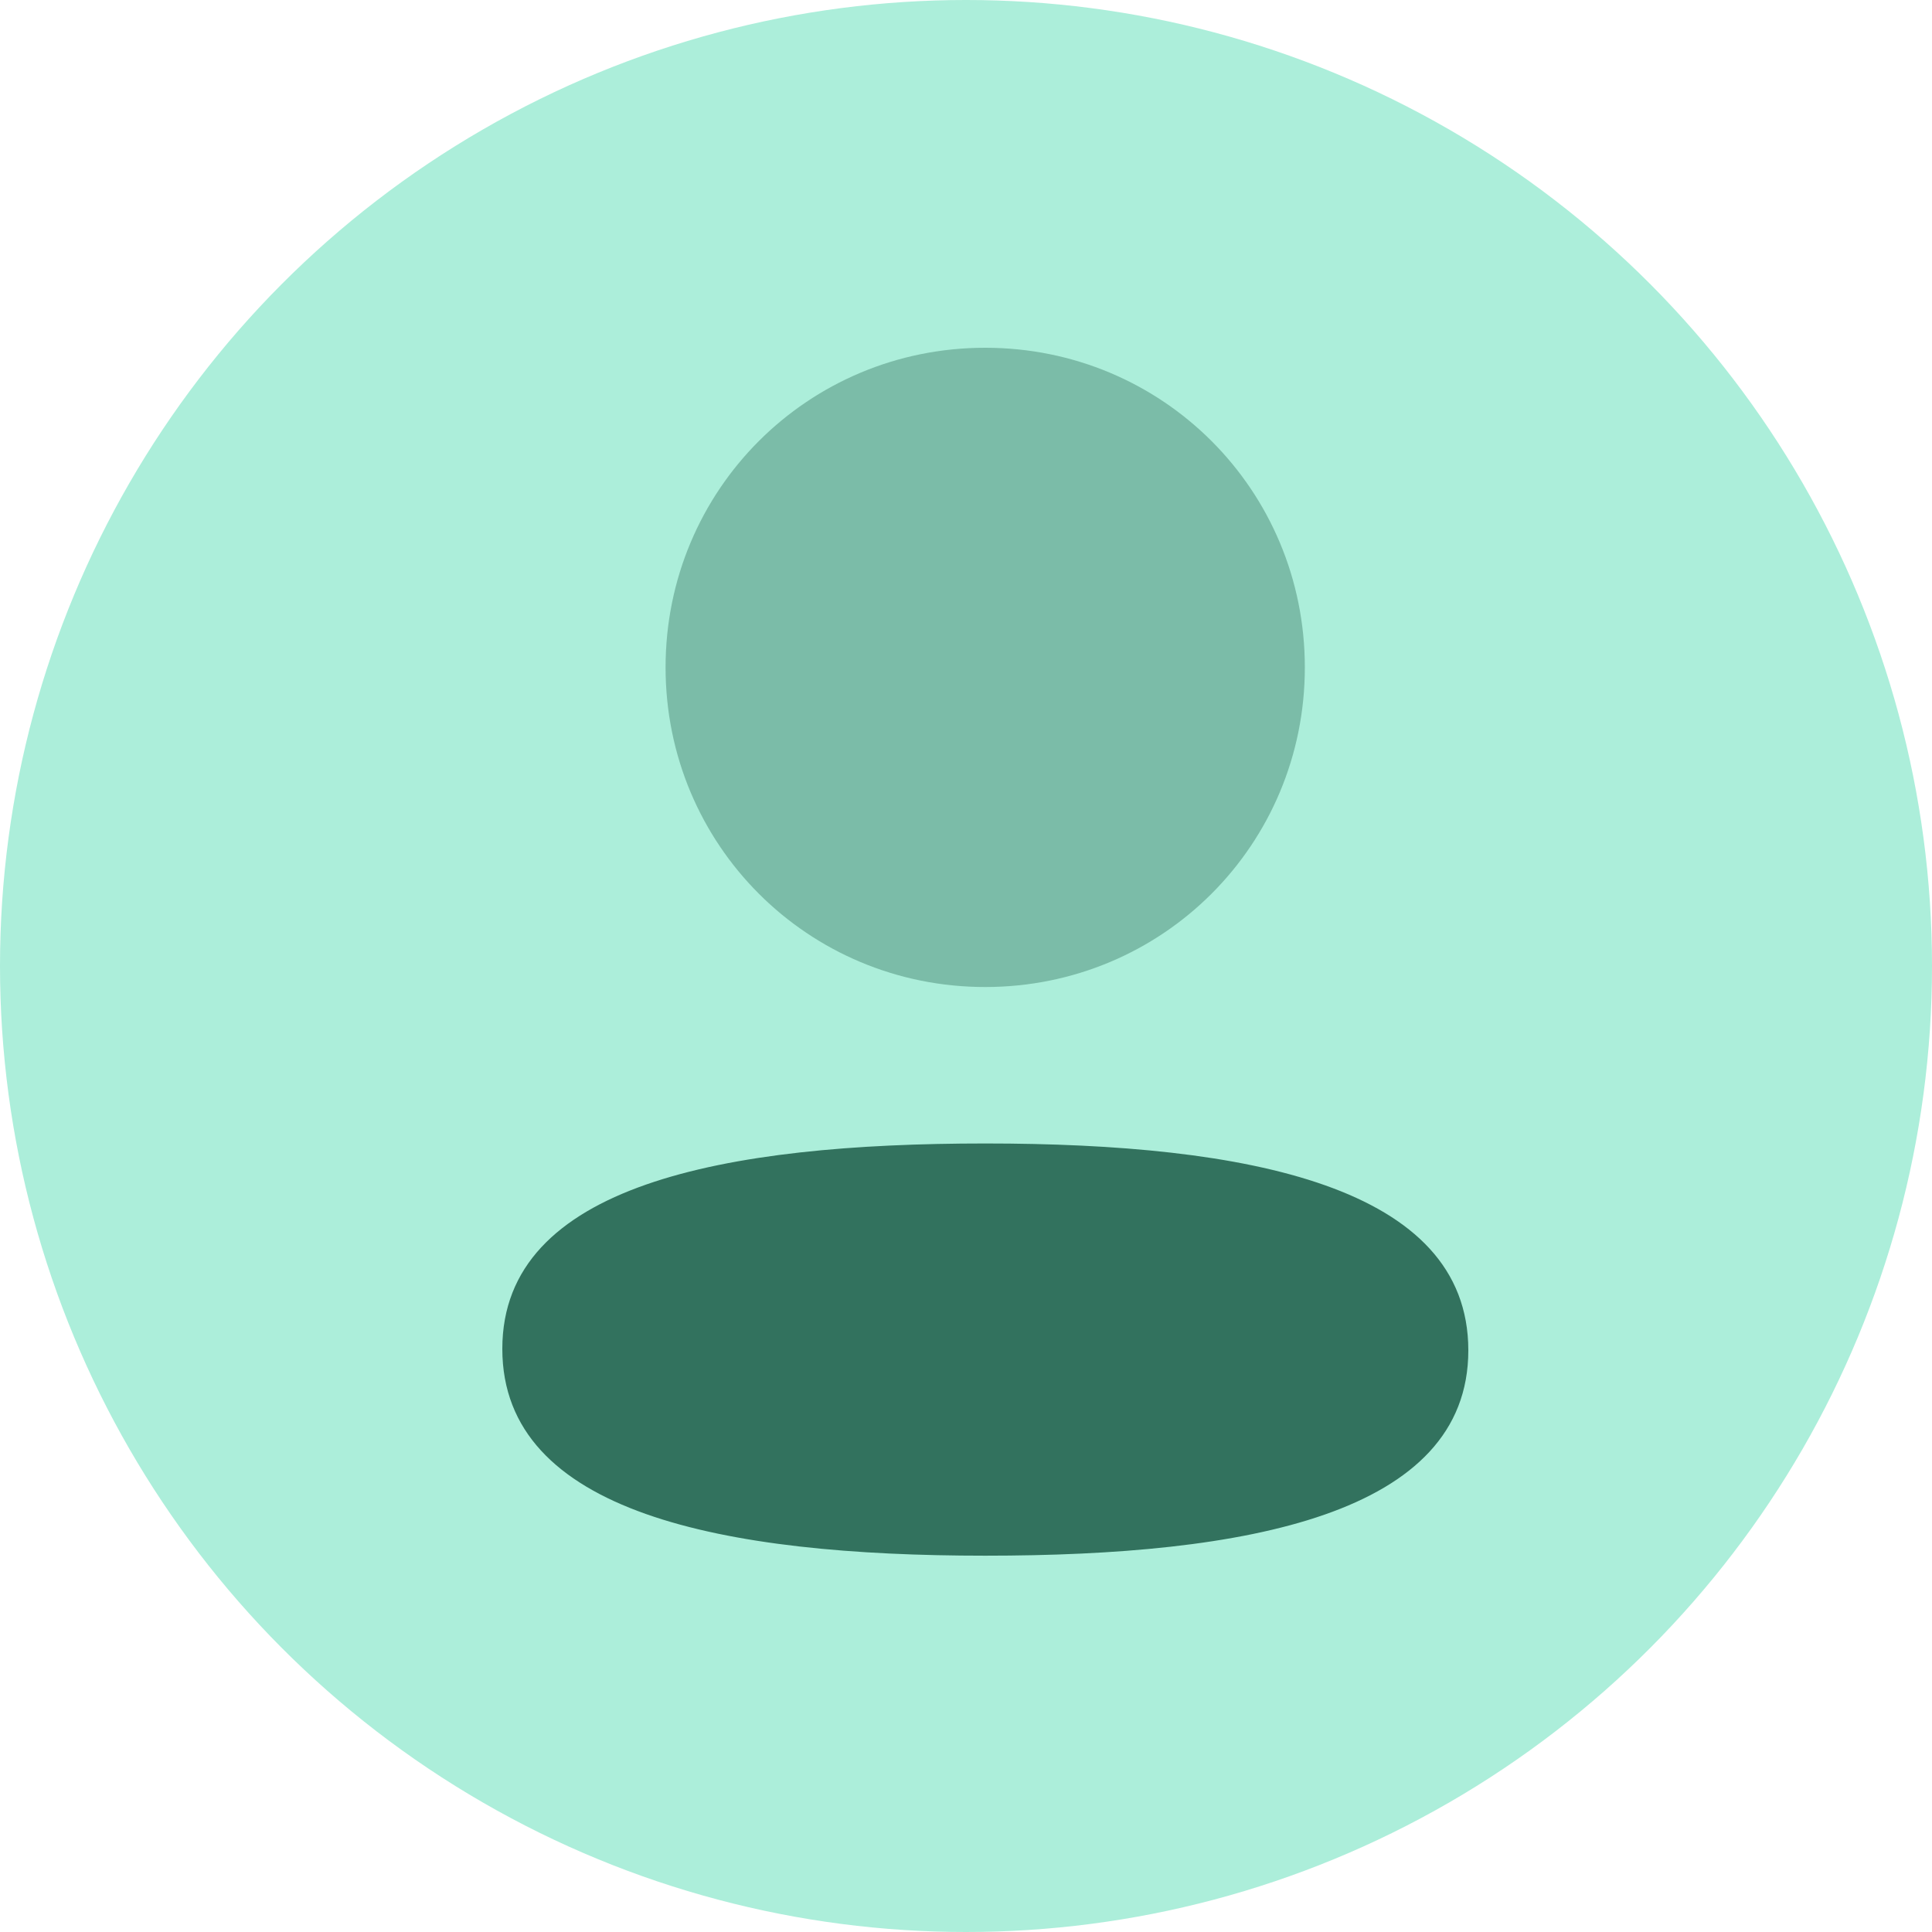 <svg width="50" height="50" viewBox="0 0 50 50" fill="none" xmlns="http://www.w3.org/2000/svg">
<circle cx="25" cy="25" r="25" fill="#ACEEDA"/>
<path d="M25.5 29.593C18.758 29.593 13 30.656 13 34.908C13 39.161 18.723 40.261 25.5 40.261C32.242 40.261 38 39.2 38 34.947C38 30.694 32.279 29.593 25.5 29.593Z" fill="#32725E"/>
<path opacity="0.4" d="M25.497 25.544C30.089 25.544 33.769 21.863 33.769 17.272C33.769 12.681 30.089 9 25.497 9C20.906 9 17.225 12.681 17.225 17.272C17.225 21.863 20.906 25.544 25.497 25.544Z" fill="#32725E"/>
</svg>
